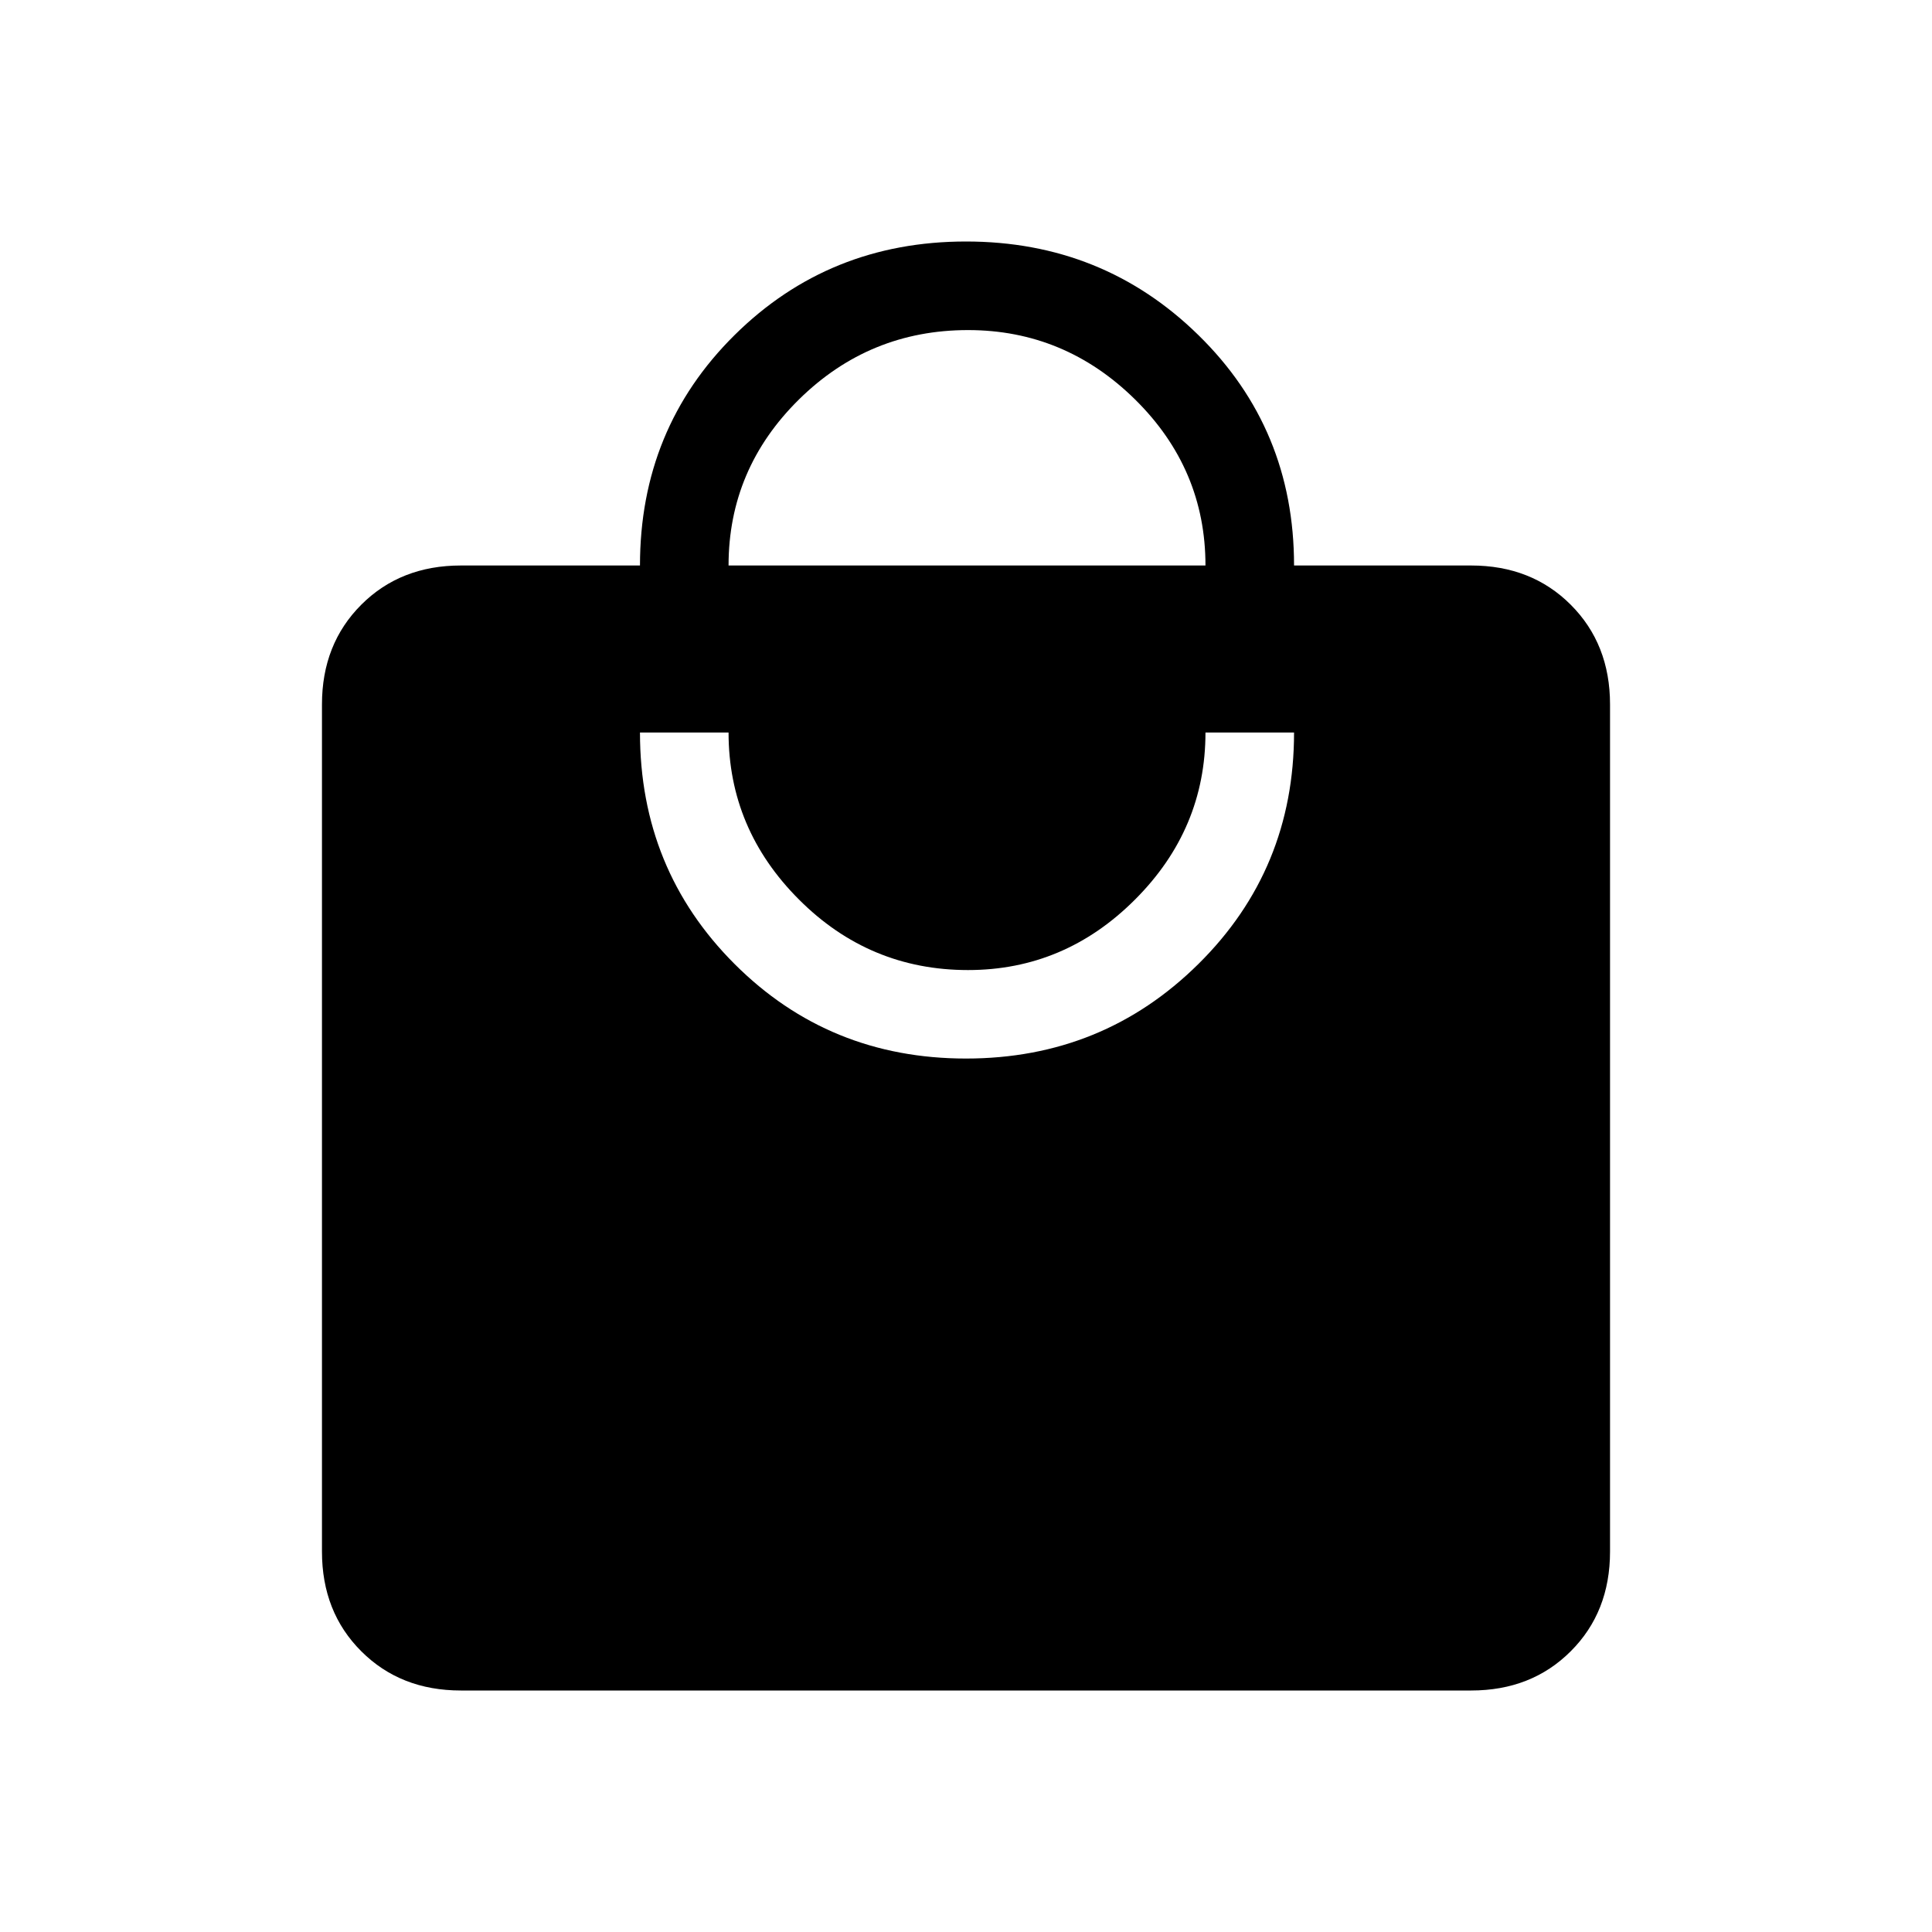 <svg xmlns="http://www.w3.org/2000/svg" height="20" width="20"><path d="M7.542 5.854H12.479Q12.479 4.854 11.75 4.135Q11.021 3.417 10.021 3.417Q9 3.417 8.271 4.135Q7.542 4.854 7.542 5.854ZM10 10.958Q11.417 10.958 12.406 9.979Q13.396 9 13.396 7.583H12.479Q12.479 8.583 11.75 9.312Q11.021 10.042 10.021 10.042Q9 10.042 8.271 9.312Q7.542 8.583 7.542 7.583H6.625Q6.625 9 7.604 9.979Q8.583 10.958 10 10.958ZM15.229 17.5H4.771Q4.146 17.5 3.74 17.094Q3.333 16.688 3.333 16.062V7.292Q3.333 6.667 3.74 6.26Q4.146 5.854 4.771 5.854H6.625Q6.625 4.438 7.604 3.469Q8.583 2.5 10 2.5Q11.417 2.5 12.406 3.469Q13.396 4.438 13.396 5.854H15.229Q15.854 5.854 16.26 6.26Q16.667 6.667 16.667 7.292V16.062Q16.667 16.688 16.26 17.094Q15.854 17.5 15.229 17.5Z"/></svg>